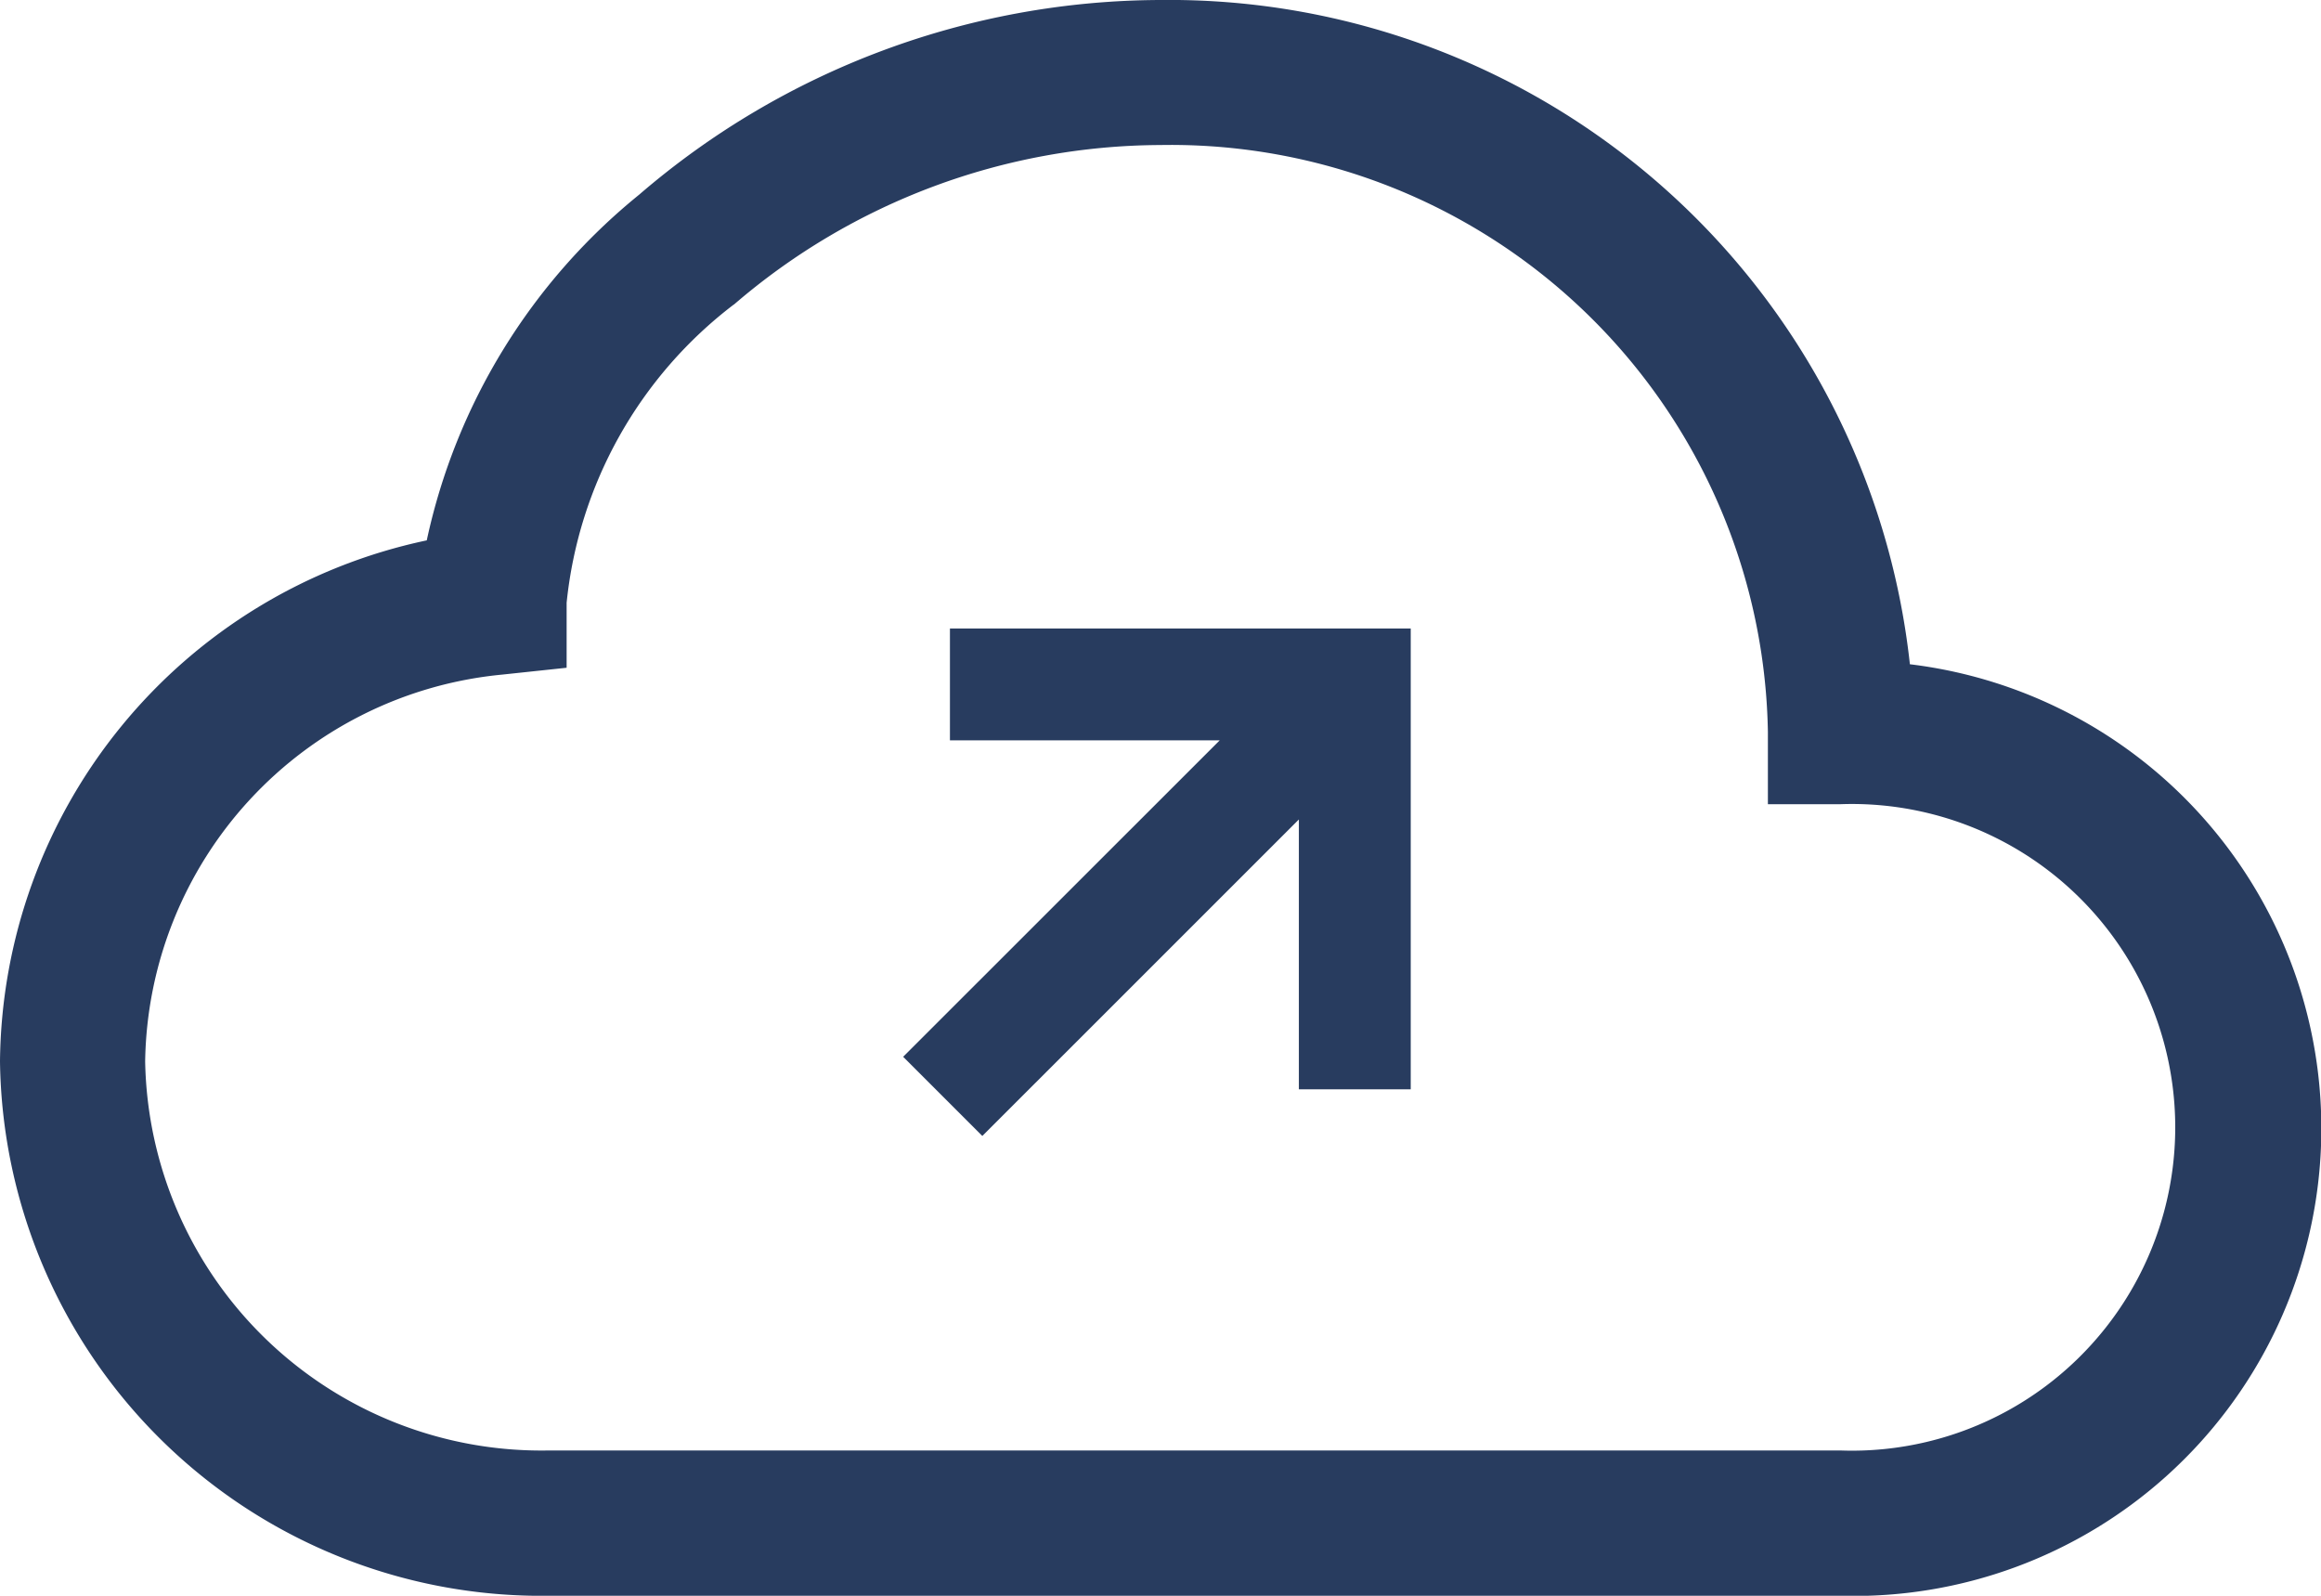 <svg xmlns="http://www.w3.org/2000/svg" width="33.818" height="23.25" viewBox="0 0 33.818 23.25">
  <g id="Group_13491" data-name="Group 13491" transform="translate(0 -2)">
    <path id="Path_21135" data-name="Path 21135" d="M9.313,4.836A11.688,11.688,0,0,1,16.909,2a10.856,10.856,0,0,1,10.919,9.678A6.812,6.812,0,0,1,26.815,25.25H7.992A7.89,7.89,0,0,1,0,17.467,7.835,7.835,0,0,1,6.218,9.873,8.889,8.889,0,0,1,9.313,4.836Zm1.38,1.6a6.259,6.259,0,0,0-2.437,4.346v.947l-.941.1a5.748,5.748,0,0,0-5.2,5.635,5.775,5.775,0,0,0,5.878,5.669H26.815a4.711,4.711,0,1,0,0-9.416H25.759V12.663a8.7,8.7,0,0,0-8.85-8.55,9.575,9.575,0,0,0-6.216,2.325Z" fill="#283c5f" fill-rule="evenodd"/>
    <path id="Path_21145" data-name="Path 21145" d="M11.644,7.929,6.782,12.79l-.8-.8L10.844,7.13H6.56V6h6.214v6.214h-1.13Z" transform="translate(7.531 5.407)" fill="#283c5f" stroke="#283c5f" stroke-width="0.5"/>
  </g>
</svg>
